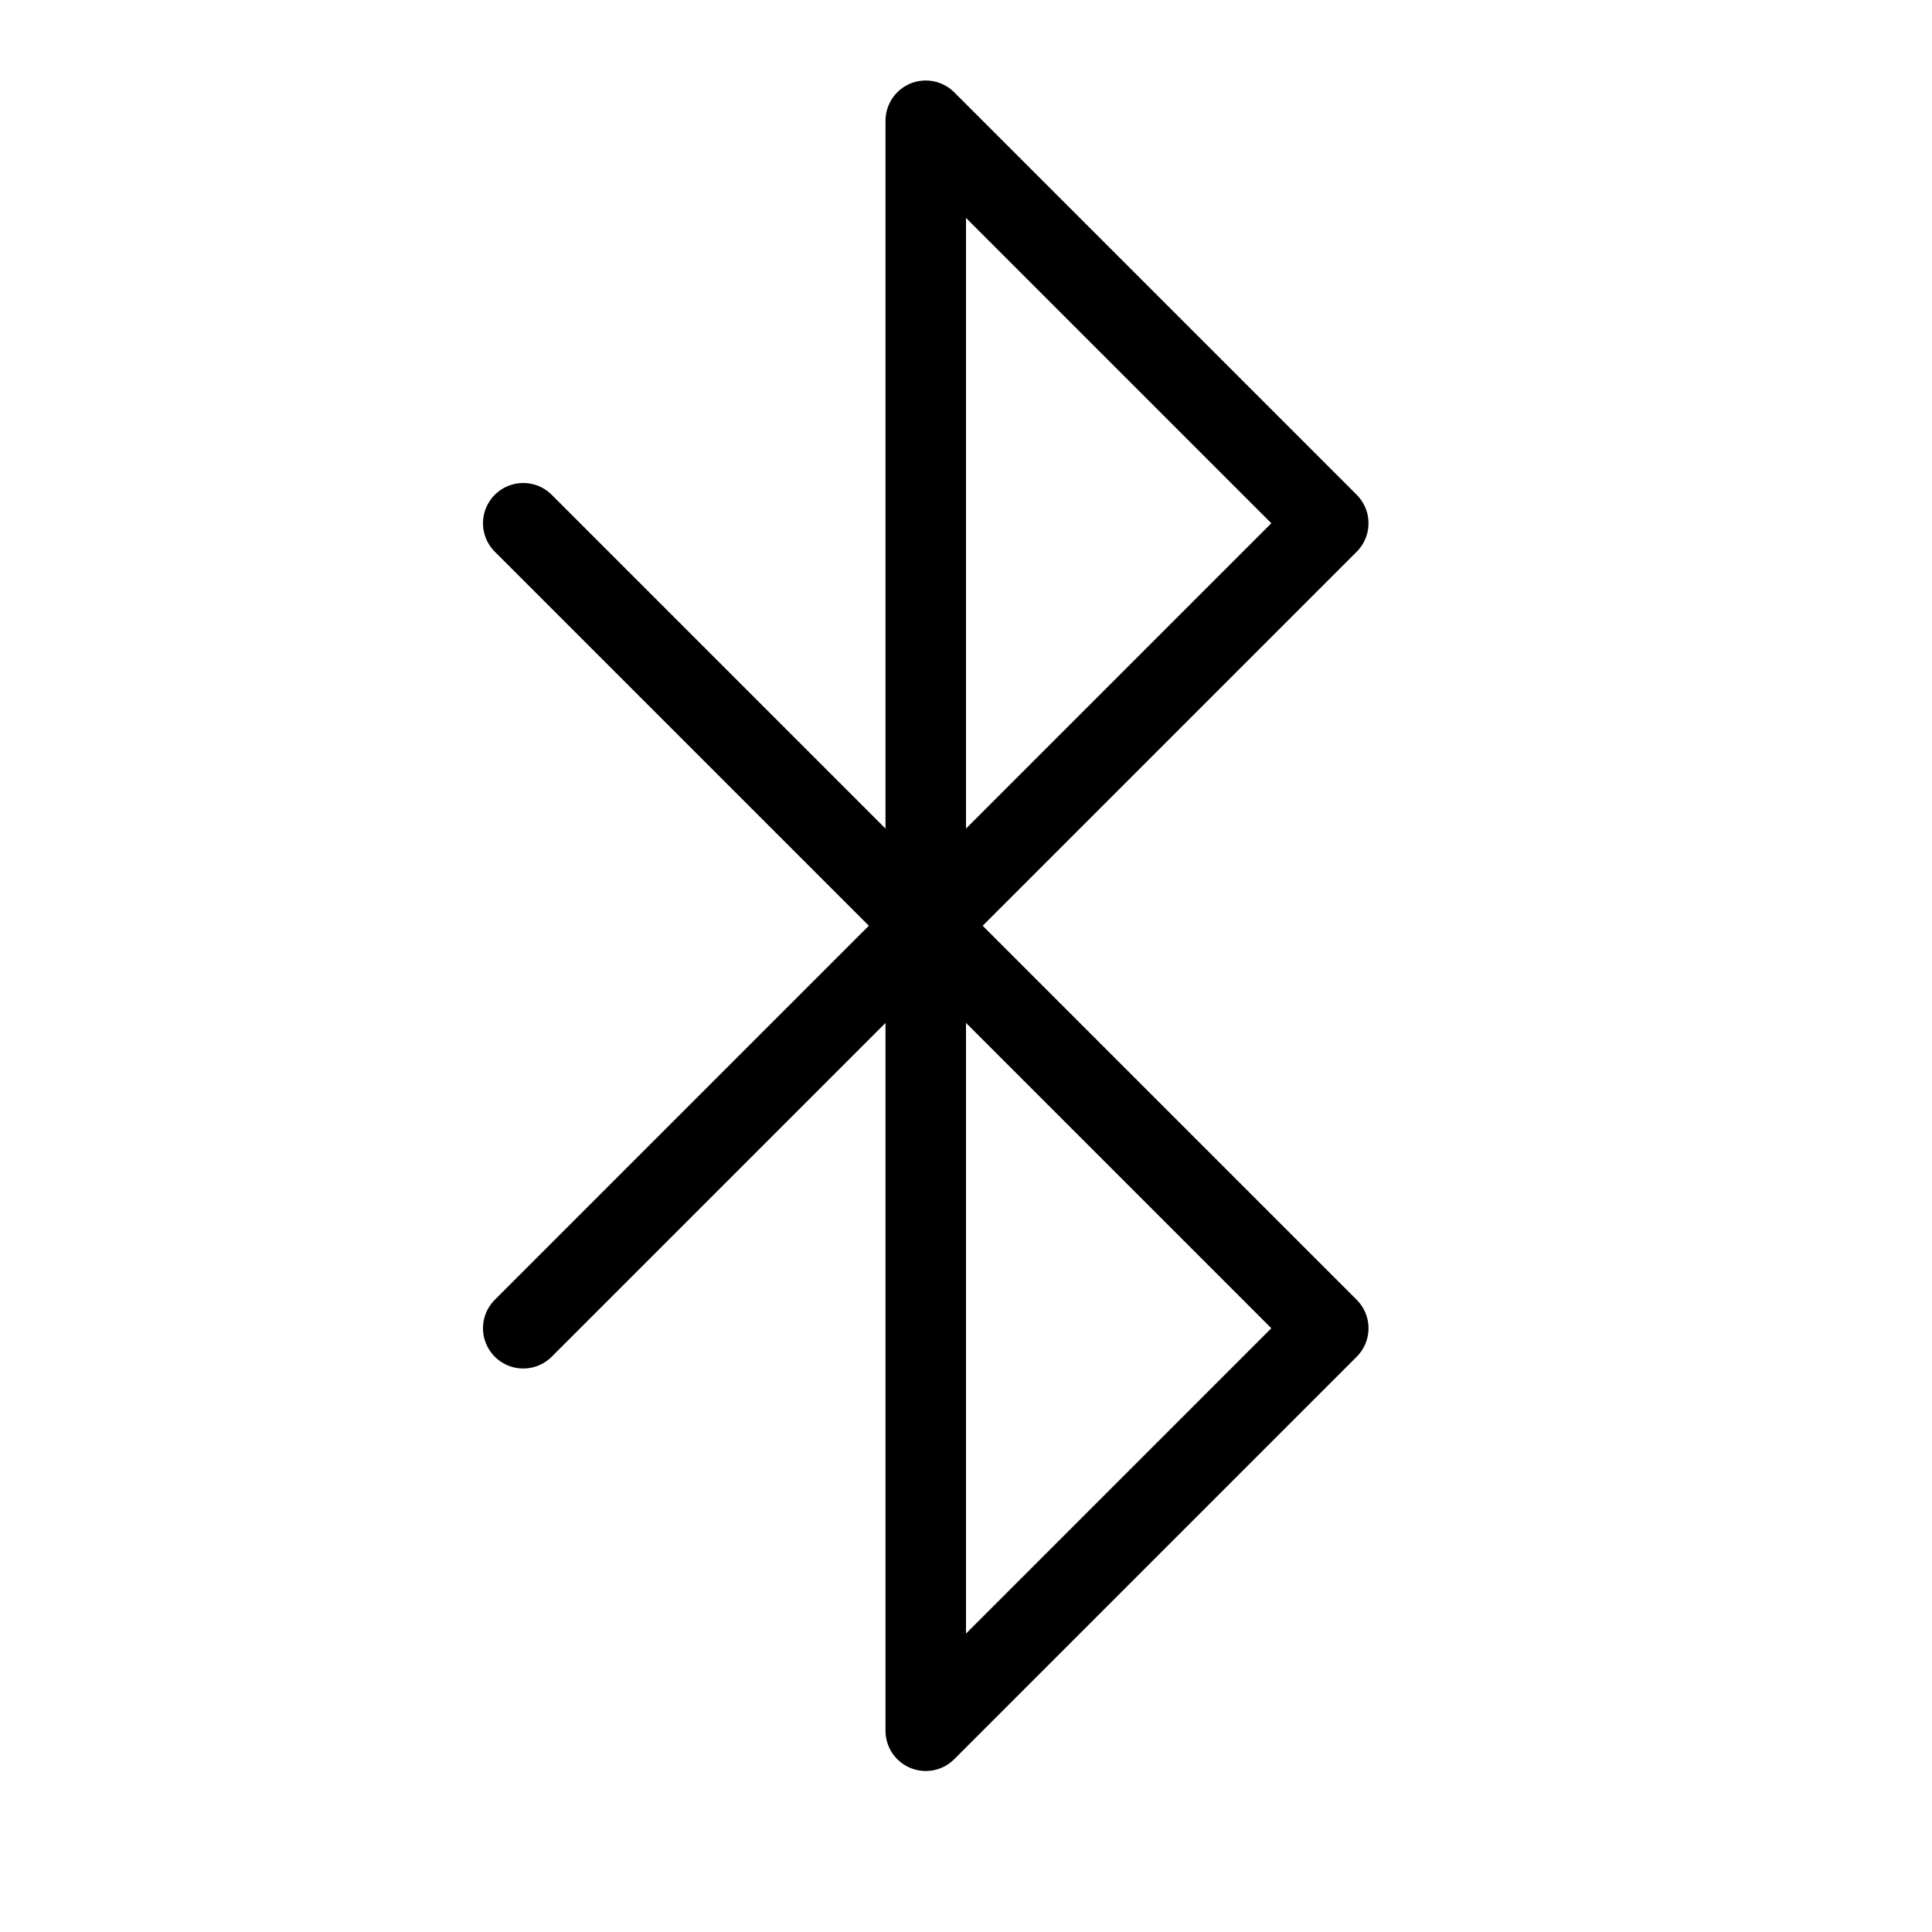 <svg height="24" viewBox="0 0 24 24" width="24" xmlns="http://www.w3.org/2000/svg"><path d="m6.5 16.5 10-10-5-5v20l5-5-10-10" fill="none" stroke="#000" stroke-linecap="round" stroke-linejoin="round"/></svg>